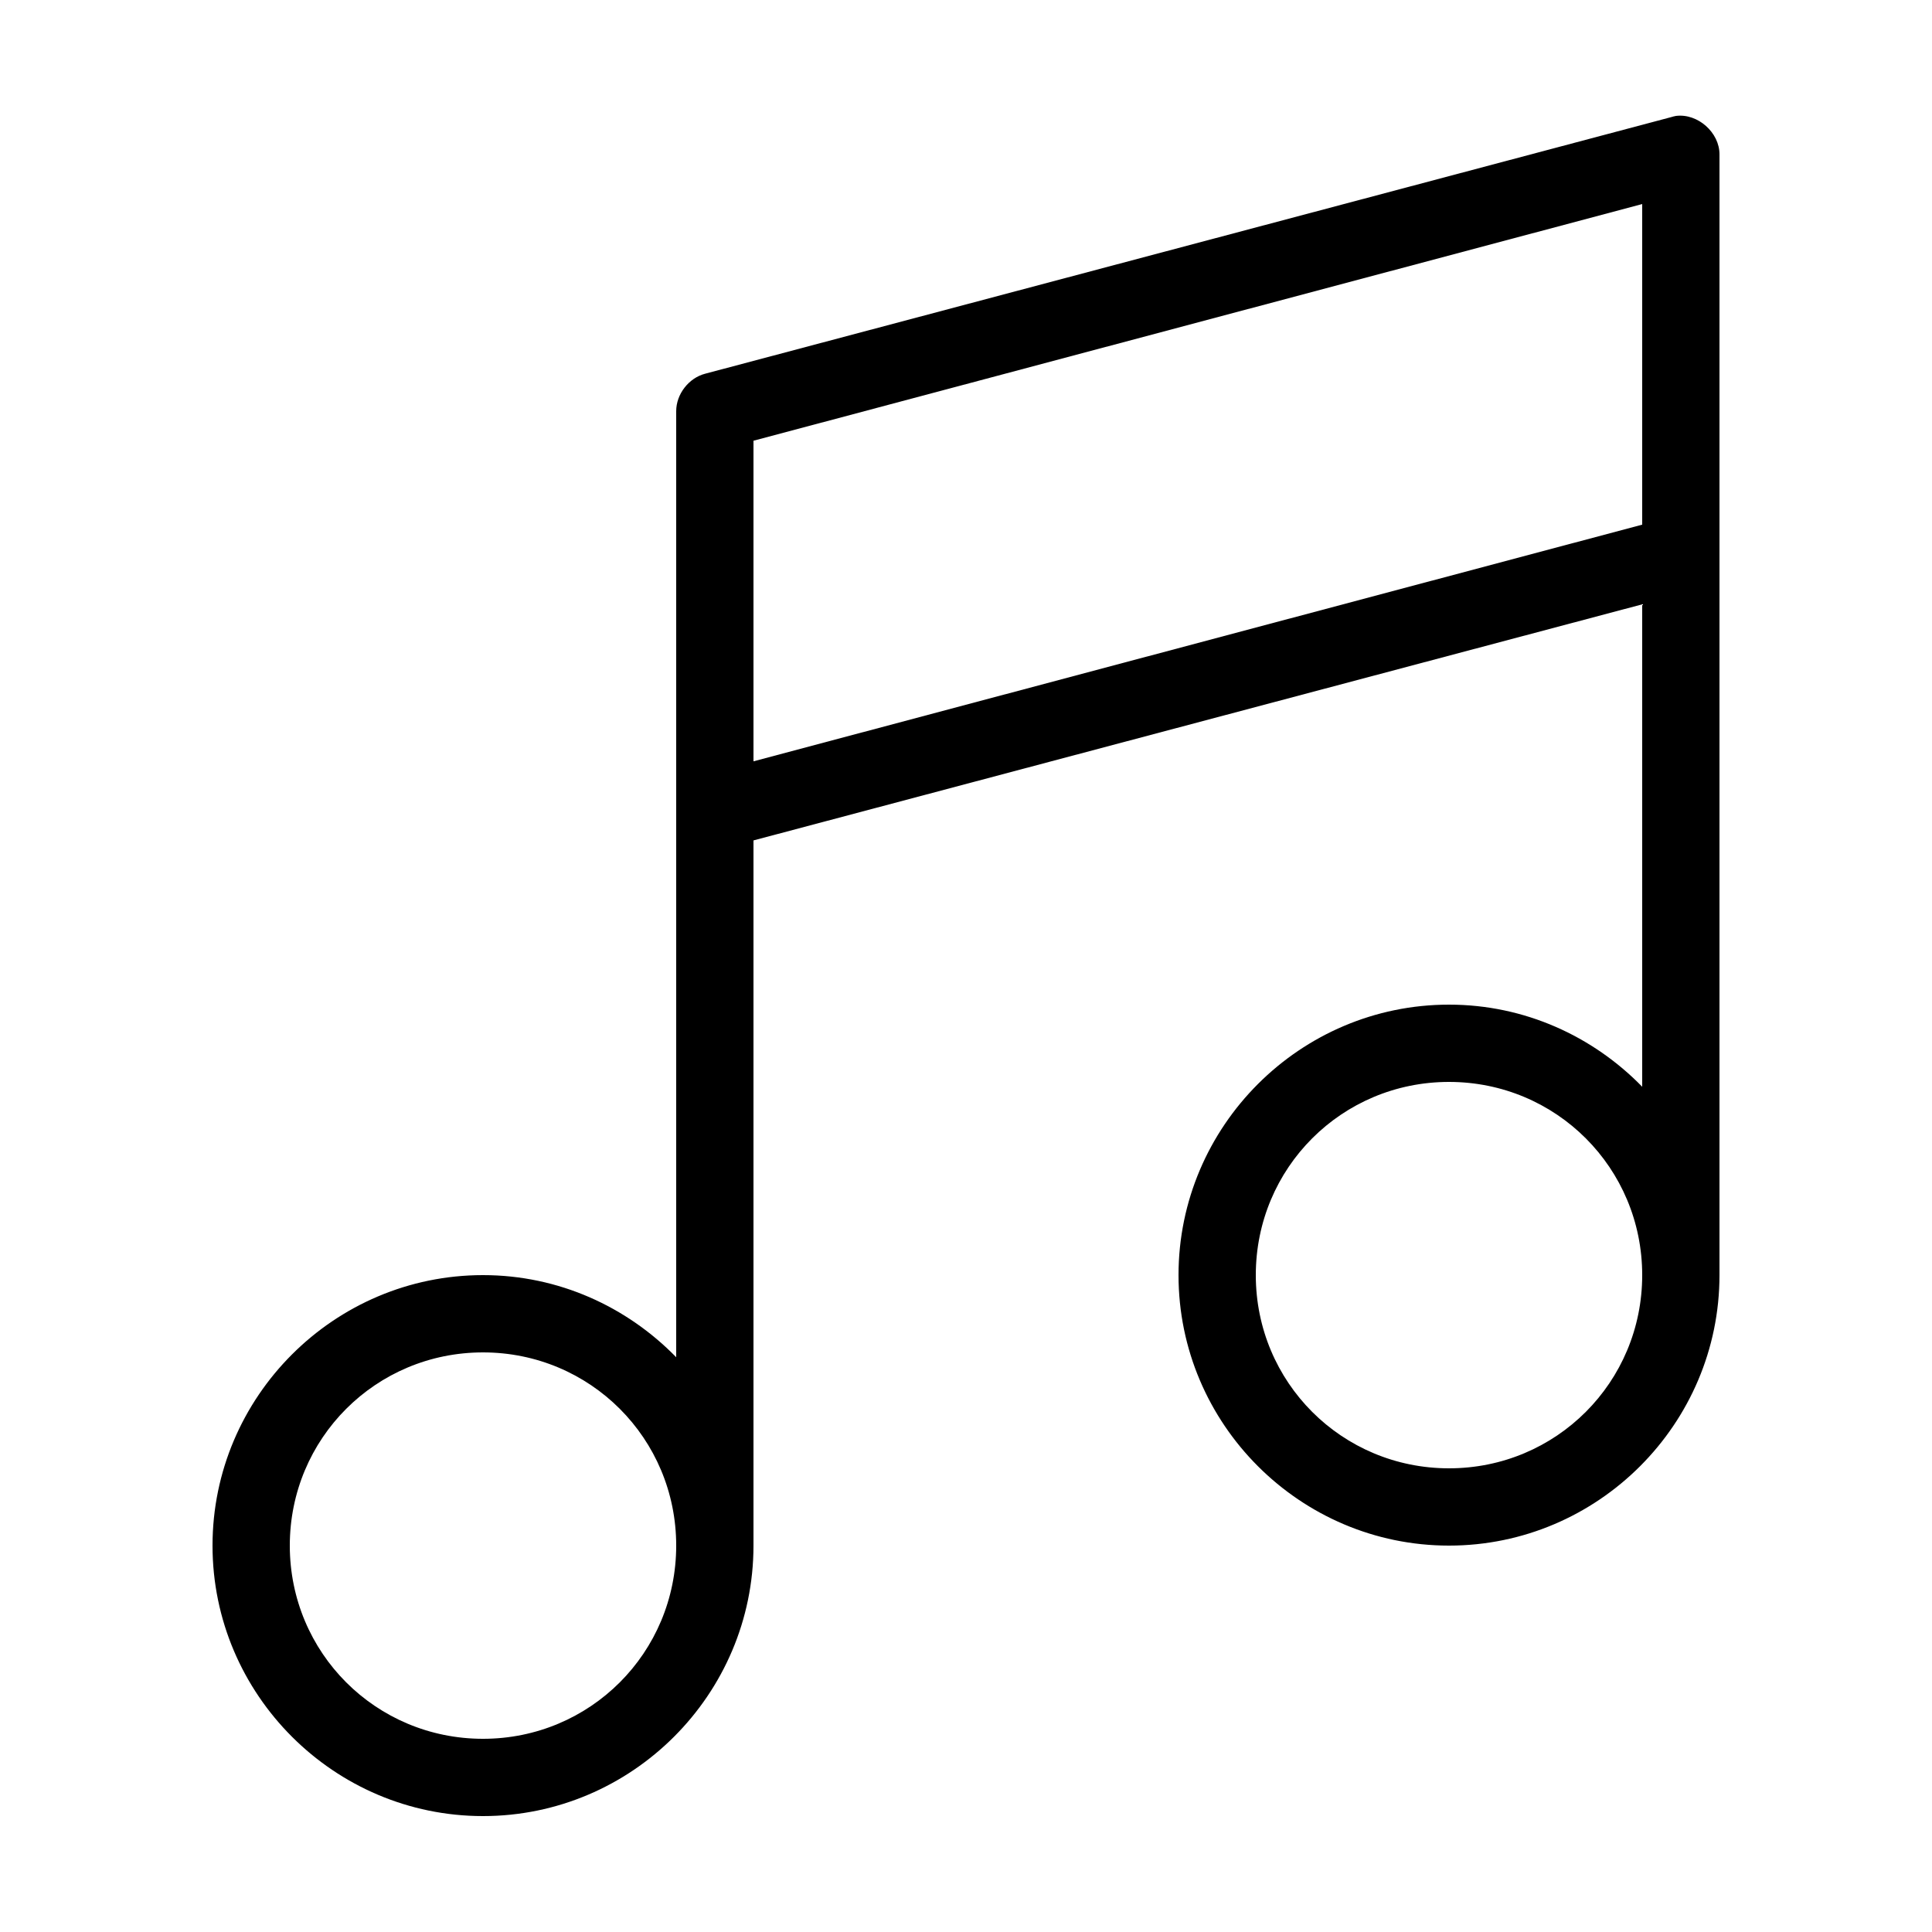 <svg height='100px' width='100px'  fill="#000000" xmlns:dc="http://purl.org/dc/elements/1.1/" xmlns:cc="http://creativecommons.org/ns#" xmlns:rdf="http://www.w3.org/1999/02/22-rdf-syntax-ns#" xmlns:svg="http://www.w3.org/2000/svg" xmlns="http://www.w3.org/2000/svg" xmlns:sodipodi="http://sodipodi.sourceforge.net/DTD/sodipodi-0.dtd" xmlns:inkscape="http://www.inkscape.org/namespaces/inkscape" version="1.1" x="0px" y="0px" viewBox="0 0 100 100"><g transform="translate(0,-952.362)"><path style="font-size:medium;font-style:normal;font-variant:normal;font-weight:normal;font-stretch:normal;text-indent:0;text-align:start;text-decoration:none;line-height:normal;letter-spacing:normal;word-spacing:normal;text-transform:none;direction:ltr;block-progression:tb;writing-mode:lr-tb;text-anchor:start;baseline-shift:baseline;opacity:1;color:#000000;fill:#000000;fill-opacity:1;stroke:none;stroke-width:4;marker:none;visibility:visible;display:inline;overflow:visible;enable-background:accumulate;font-family:Sans;-inkscape-font-specification:Sans" d="M 86.75,6 C 86.665,6.015 86.582,6.036 86.5,6.062 l -50,13.281 c -0.851,0.22 -1.5,1.058 -1.5,1.938 L 35,70.25 C 32.454,67.639 28.918,66 25,66 c -7.708,0 -14,6.292 -14,14 0,7.708 6.292,14 14,14 7.708,0 14,-6.292 14,-14 0,-1.266 0,-36.5 0,-36.5 L 85,31.281 85,56.25 C 82.454,53.639 78.918,52 75,52 c -7.708,0 -14,6.292 -14,14 0,7.708 6.292,14 14,14 7.708,0 14,-6.292 14,-14 0,-1.54 0,-58 0,-58 0.009,-1.136 -1.123,-2.142 -2.25,-2 z M 85,10.562 85,27.156 39,39.406 39,22.812 z M 75,56 c 5.547,0 10,4.453 10,10 0,5.546 -4.453,10 -10,10 C 69.453,76 65,71.546 65,66 65,60.453 69.453,56 75,56 z M 25,70 c 5.547,0 10,4.454 10,10 0,5.546 -4.453,10 -10,10 -5.547,0 -10,-4.454 -10,-10 0,-5.546 4.453,-10 10,-10 z" transform="translate(0,952.362)"></path></g></svg>
